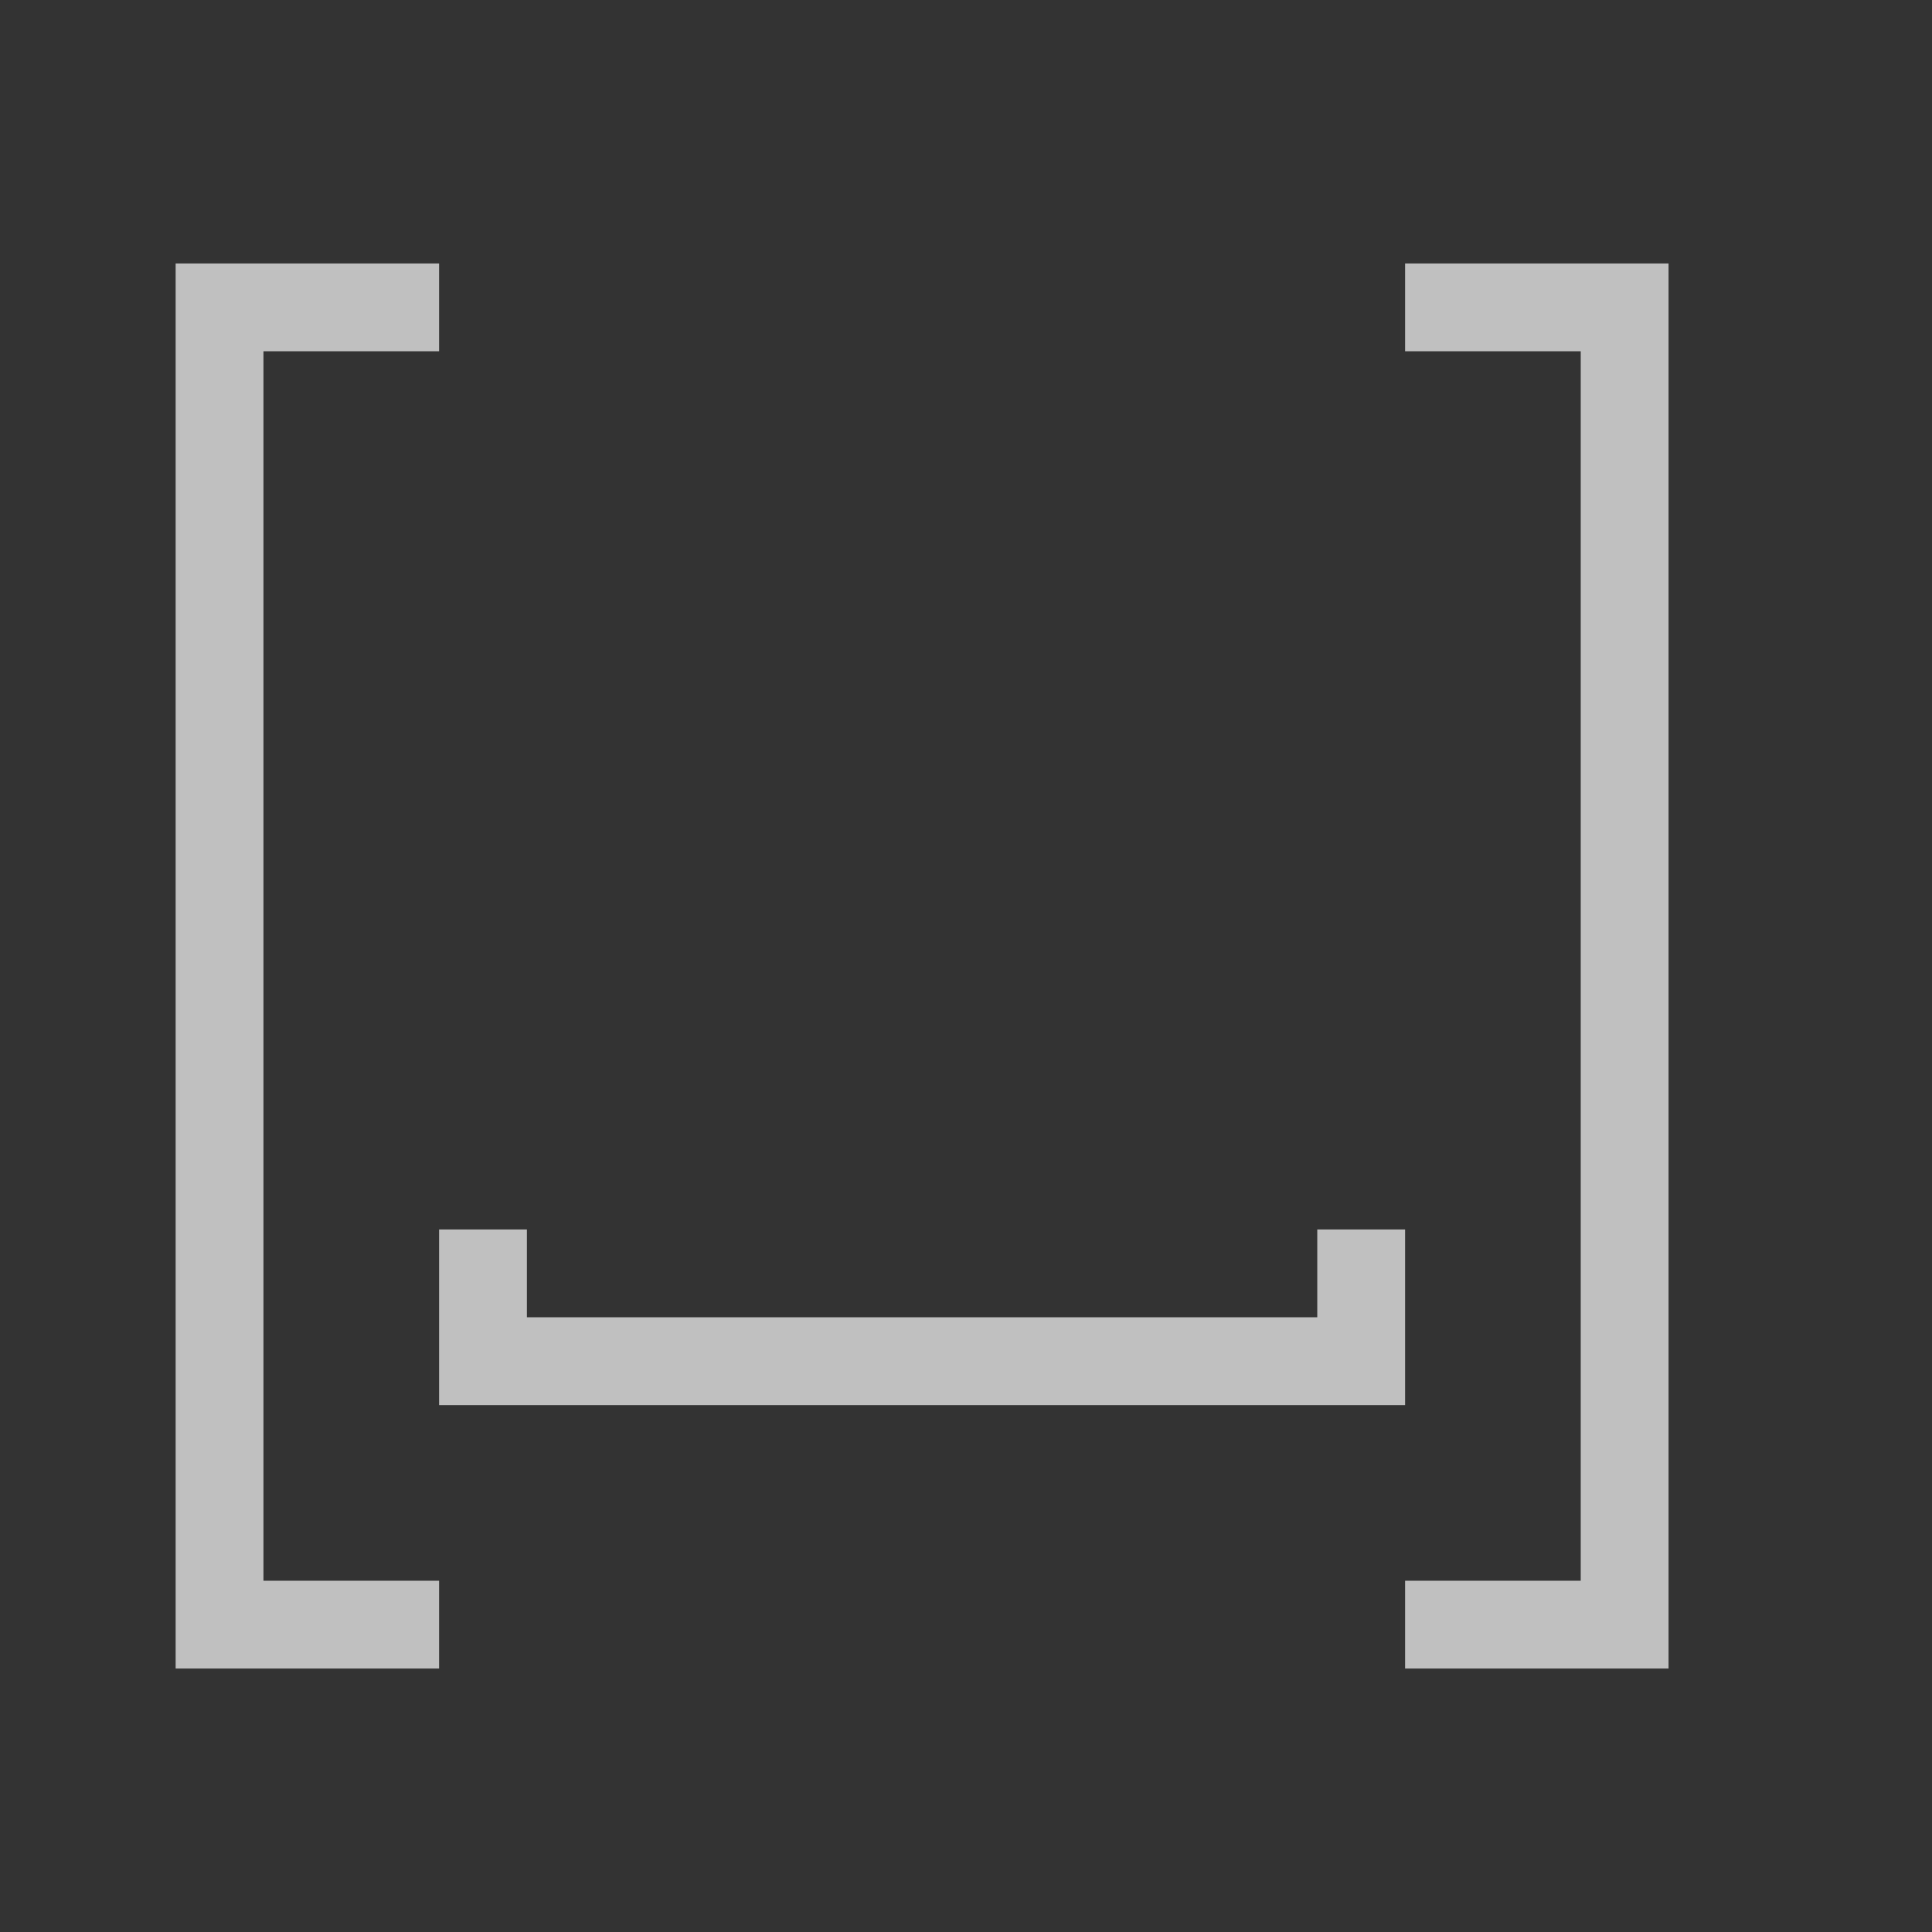 <svg xmlns="http://www.w3.org/2000/svg" viewBox="0 0 22 22">
    <rect x="0" y="0" width="22" height="22" fill="#333333" stroke="none"/>
    <path d="M2 3v16h3v-1H3V4h2V3H2zm14 0v1h2v14h-2v1h3V3h-3zM5 14v2h11v-2h-1v1H6v-1H5z" style="fill:currentColor;fill-opacity:1;stroke:none;color:#fdfdfd;opacity:.7"/>
</svg>

